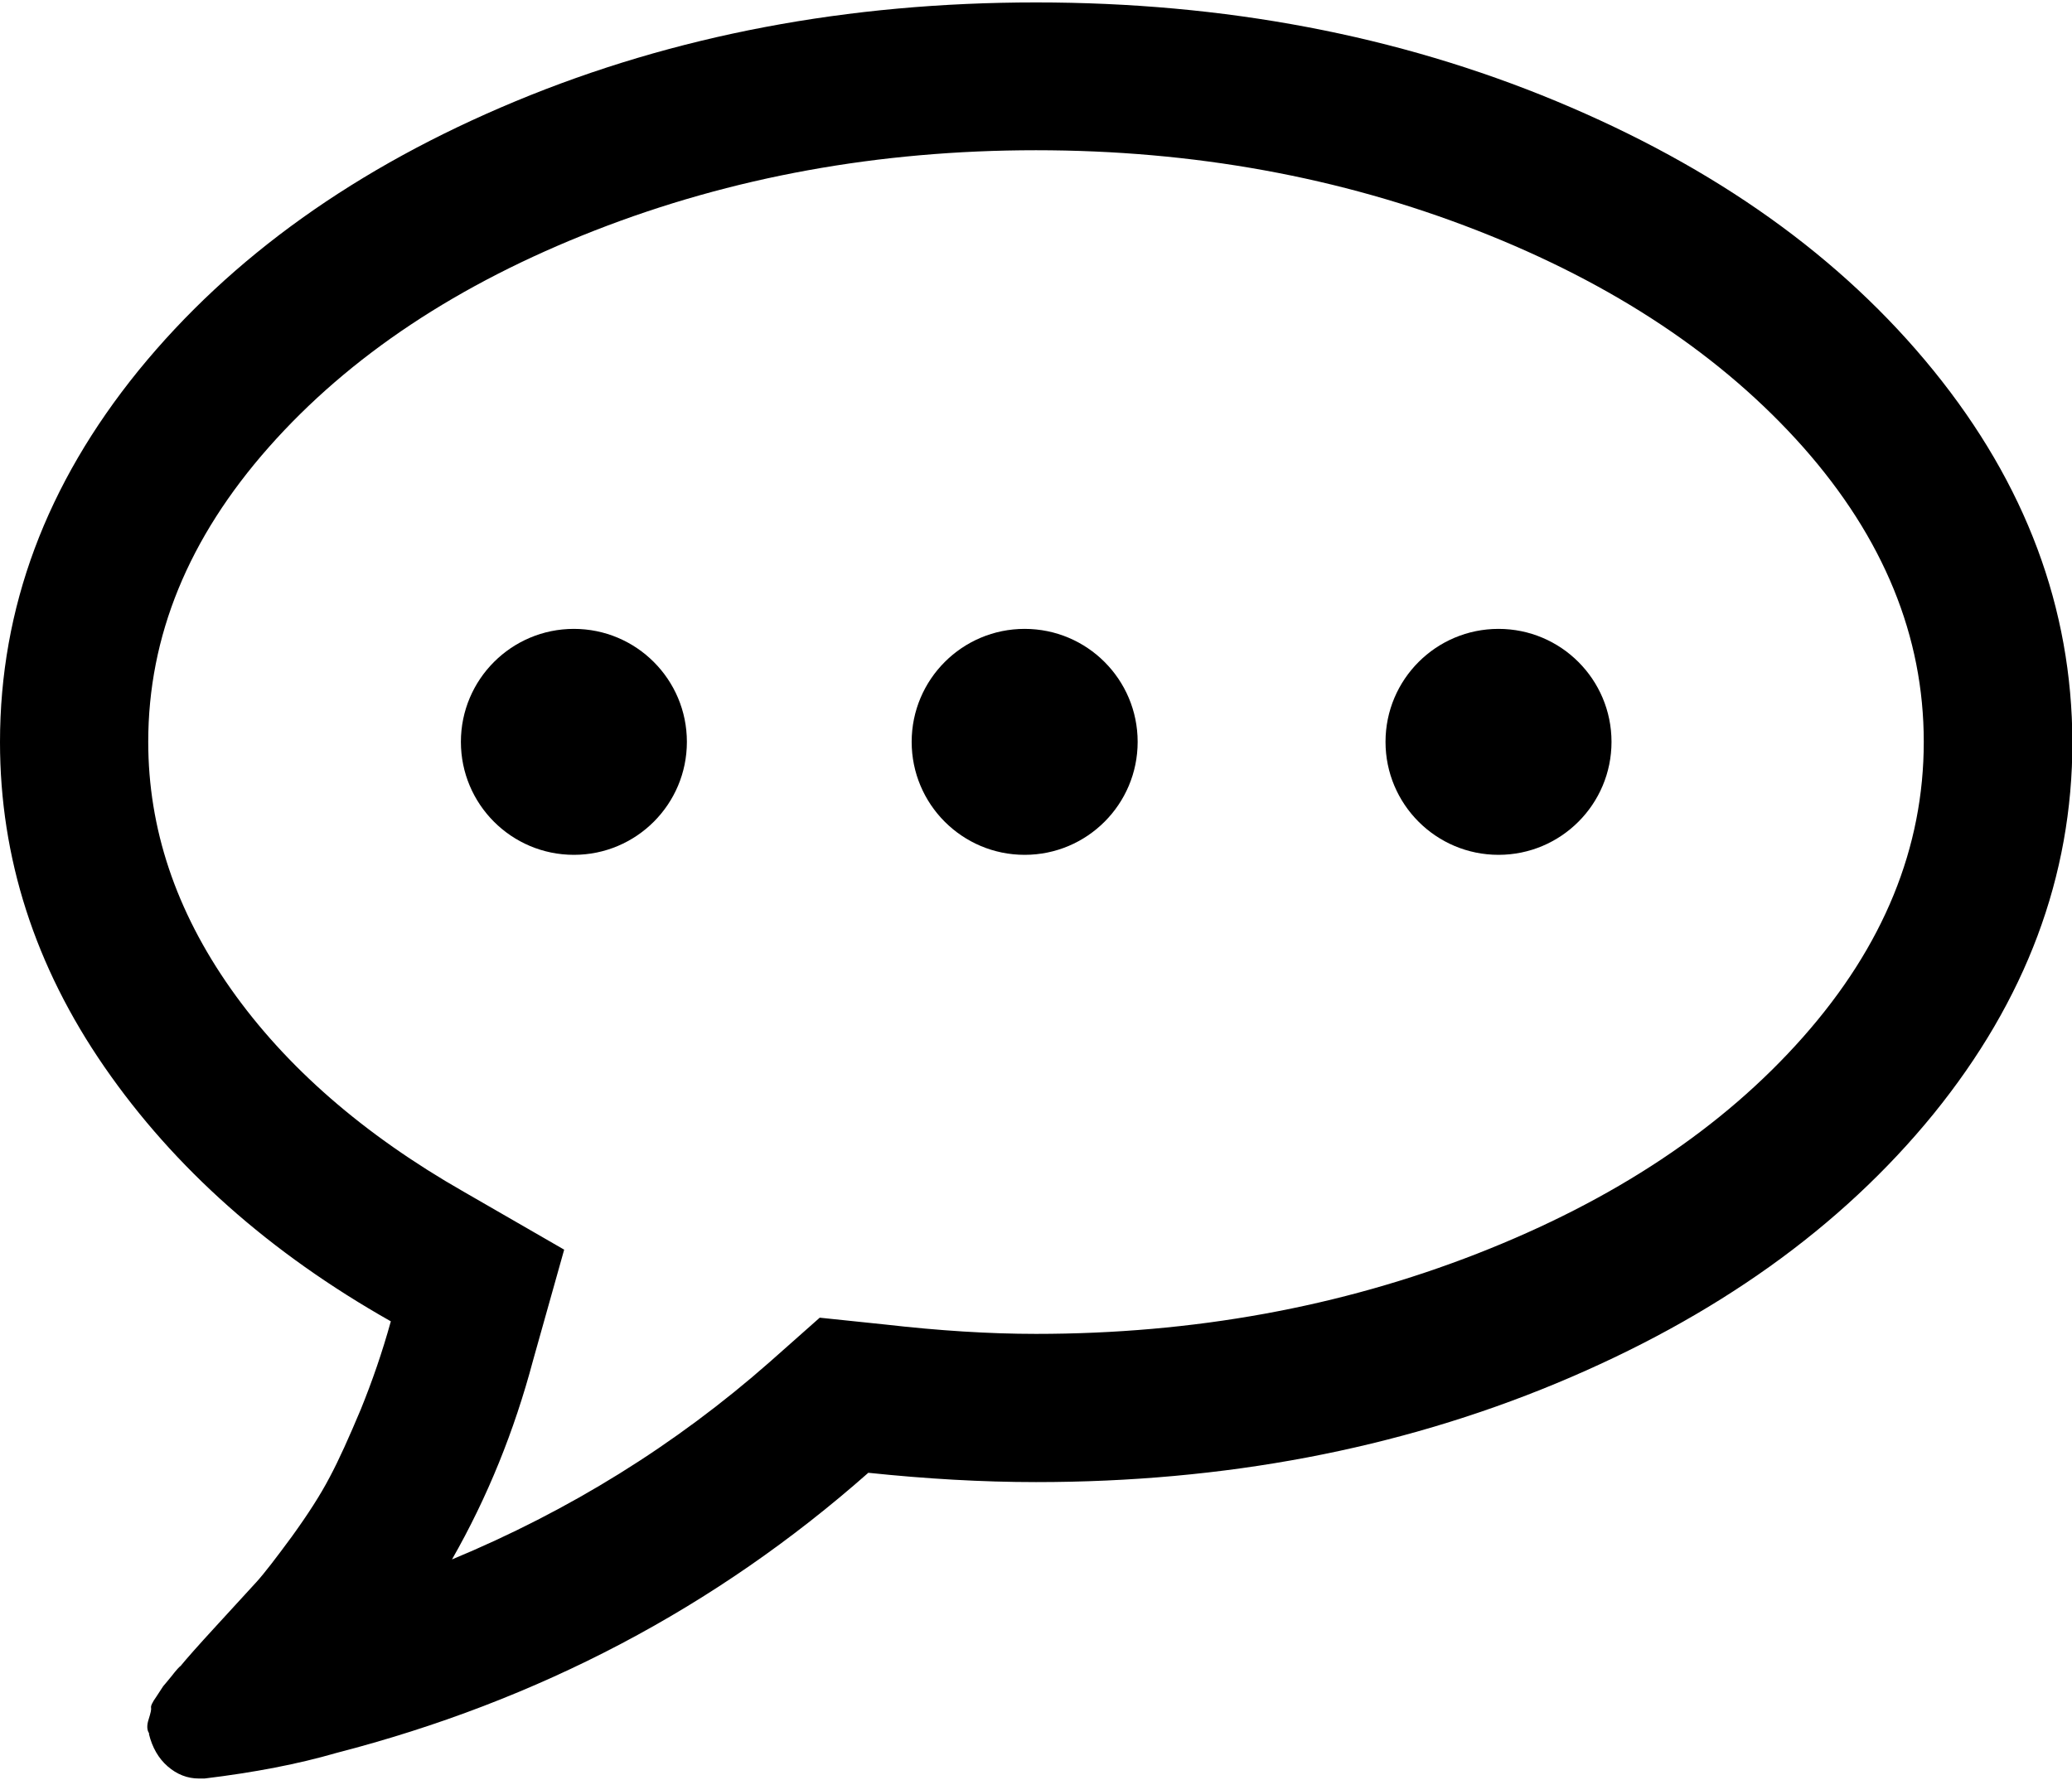 <?xml version="1.0" encoding="utf-8"?>
<!-- Generator: Adobe Illustrator 22.0.1, SVG Export Plug-In . SVG Version: 6.00 Build 0)  -->
<svg version="1.1" id="Capa_1" xmlns="http://www.w3.org/2000/svg" xmlns:xlink="http://www.w3.org/1999/xlink" x="0px" y="0px"
	 viewBox="0 0 511.6 439.6" style="enable-background:new 0 0 511.6 439.6;" xml:space="preserve">
<g>
	<path d="M477.4,91.5c-22.8-28.1-53.9-50.2-93.1-66.5s-82-24.4-128.5-24.4c-46.4,0-89.3,8.1-128.5,24.4S57.1,63.4,34.2,91.5
		C11.4,119.6,0,150.1,0,183.3c0,28.5,8.6,55.3,25.8,80.2s40.8,45.9,70.7,62.8c-2.1,7.6-4.6,14.8-7.4,21.7
		c-2.9,6.9-5.4,12.5-7.7,16.8c-2.3,4.4-5.4,9.2-9.3,14.6c-3.9,5.3-6.8,9.1-8.8,11.3c-2,2.2-5.3,5.8-9.9,10.8s-7.5,8.3-8.8,9.9
		c-0.2,0.1-1,0.9-2.3,2.6c-1.3,1.6-2,2.4-2,2.4l-1.7,2.6c-1,1.4-1.4,2.3-1.3,2.7c0.1,0.4-0.1,1.3-0.6,2.9c-0.5,1.5-0.4,2.7,0.1,3.4
		v0.3c0.8,3.2,2.3,5.9,4.6,7.9s4.9,3,7.7,3h1.4c12.4-1.5,23.2-3.6,32.5-6.3c50-12.9,93.7-35.9,131.4-69.2
		c14.3,1.5,28.1,2.3,41.4,2.3c46.4,0,89.3-8.1,128.5-24.4s70.2-38.4,93.1-66.5c22.8-28.1,34.3-58.7,34.3-91.8
		C511.6,150.2,500.2,119.6,477.4,91.5z M445.2,256.1c-19.9,22.5-46.7,40.3-80.5,53.5s-70.1,19.8-108.9,19.8c-11.6,0-24-0.8-37.1-2.3
		l-16.3-1.7l-12.3,10.9c-23.4,20.6-49.6,36.8-78.5,48.8c8.8-15.4,15.4-31.8,20-49.1l7.7-27.4l-24.8-14.3
		c-24.7-14.1-43.9-30.8-57.5-50.1c-13.6-19.3-20.4-39.6-20.4-61c0-26.1,9.9-50.3,29.8-72.8s46.7-40.3,80.5-53.5S217,37.1,255.8,37.1
		s75.1,6.6,108.9,19.8s60.6,31.1,80.5,53.5c19.9,22.5,29.8,46.7,29.8,72.8S465.1,233.6,445.2,256.1z"/>
</g>
<circle cx="141.7" cy="183.2" r="27.9"/>
<circle cx="253" cy="183.2" r="27.9"/>
<circle cx="370" cy="183.2" r="27.9"/>
</svg>
